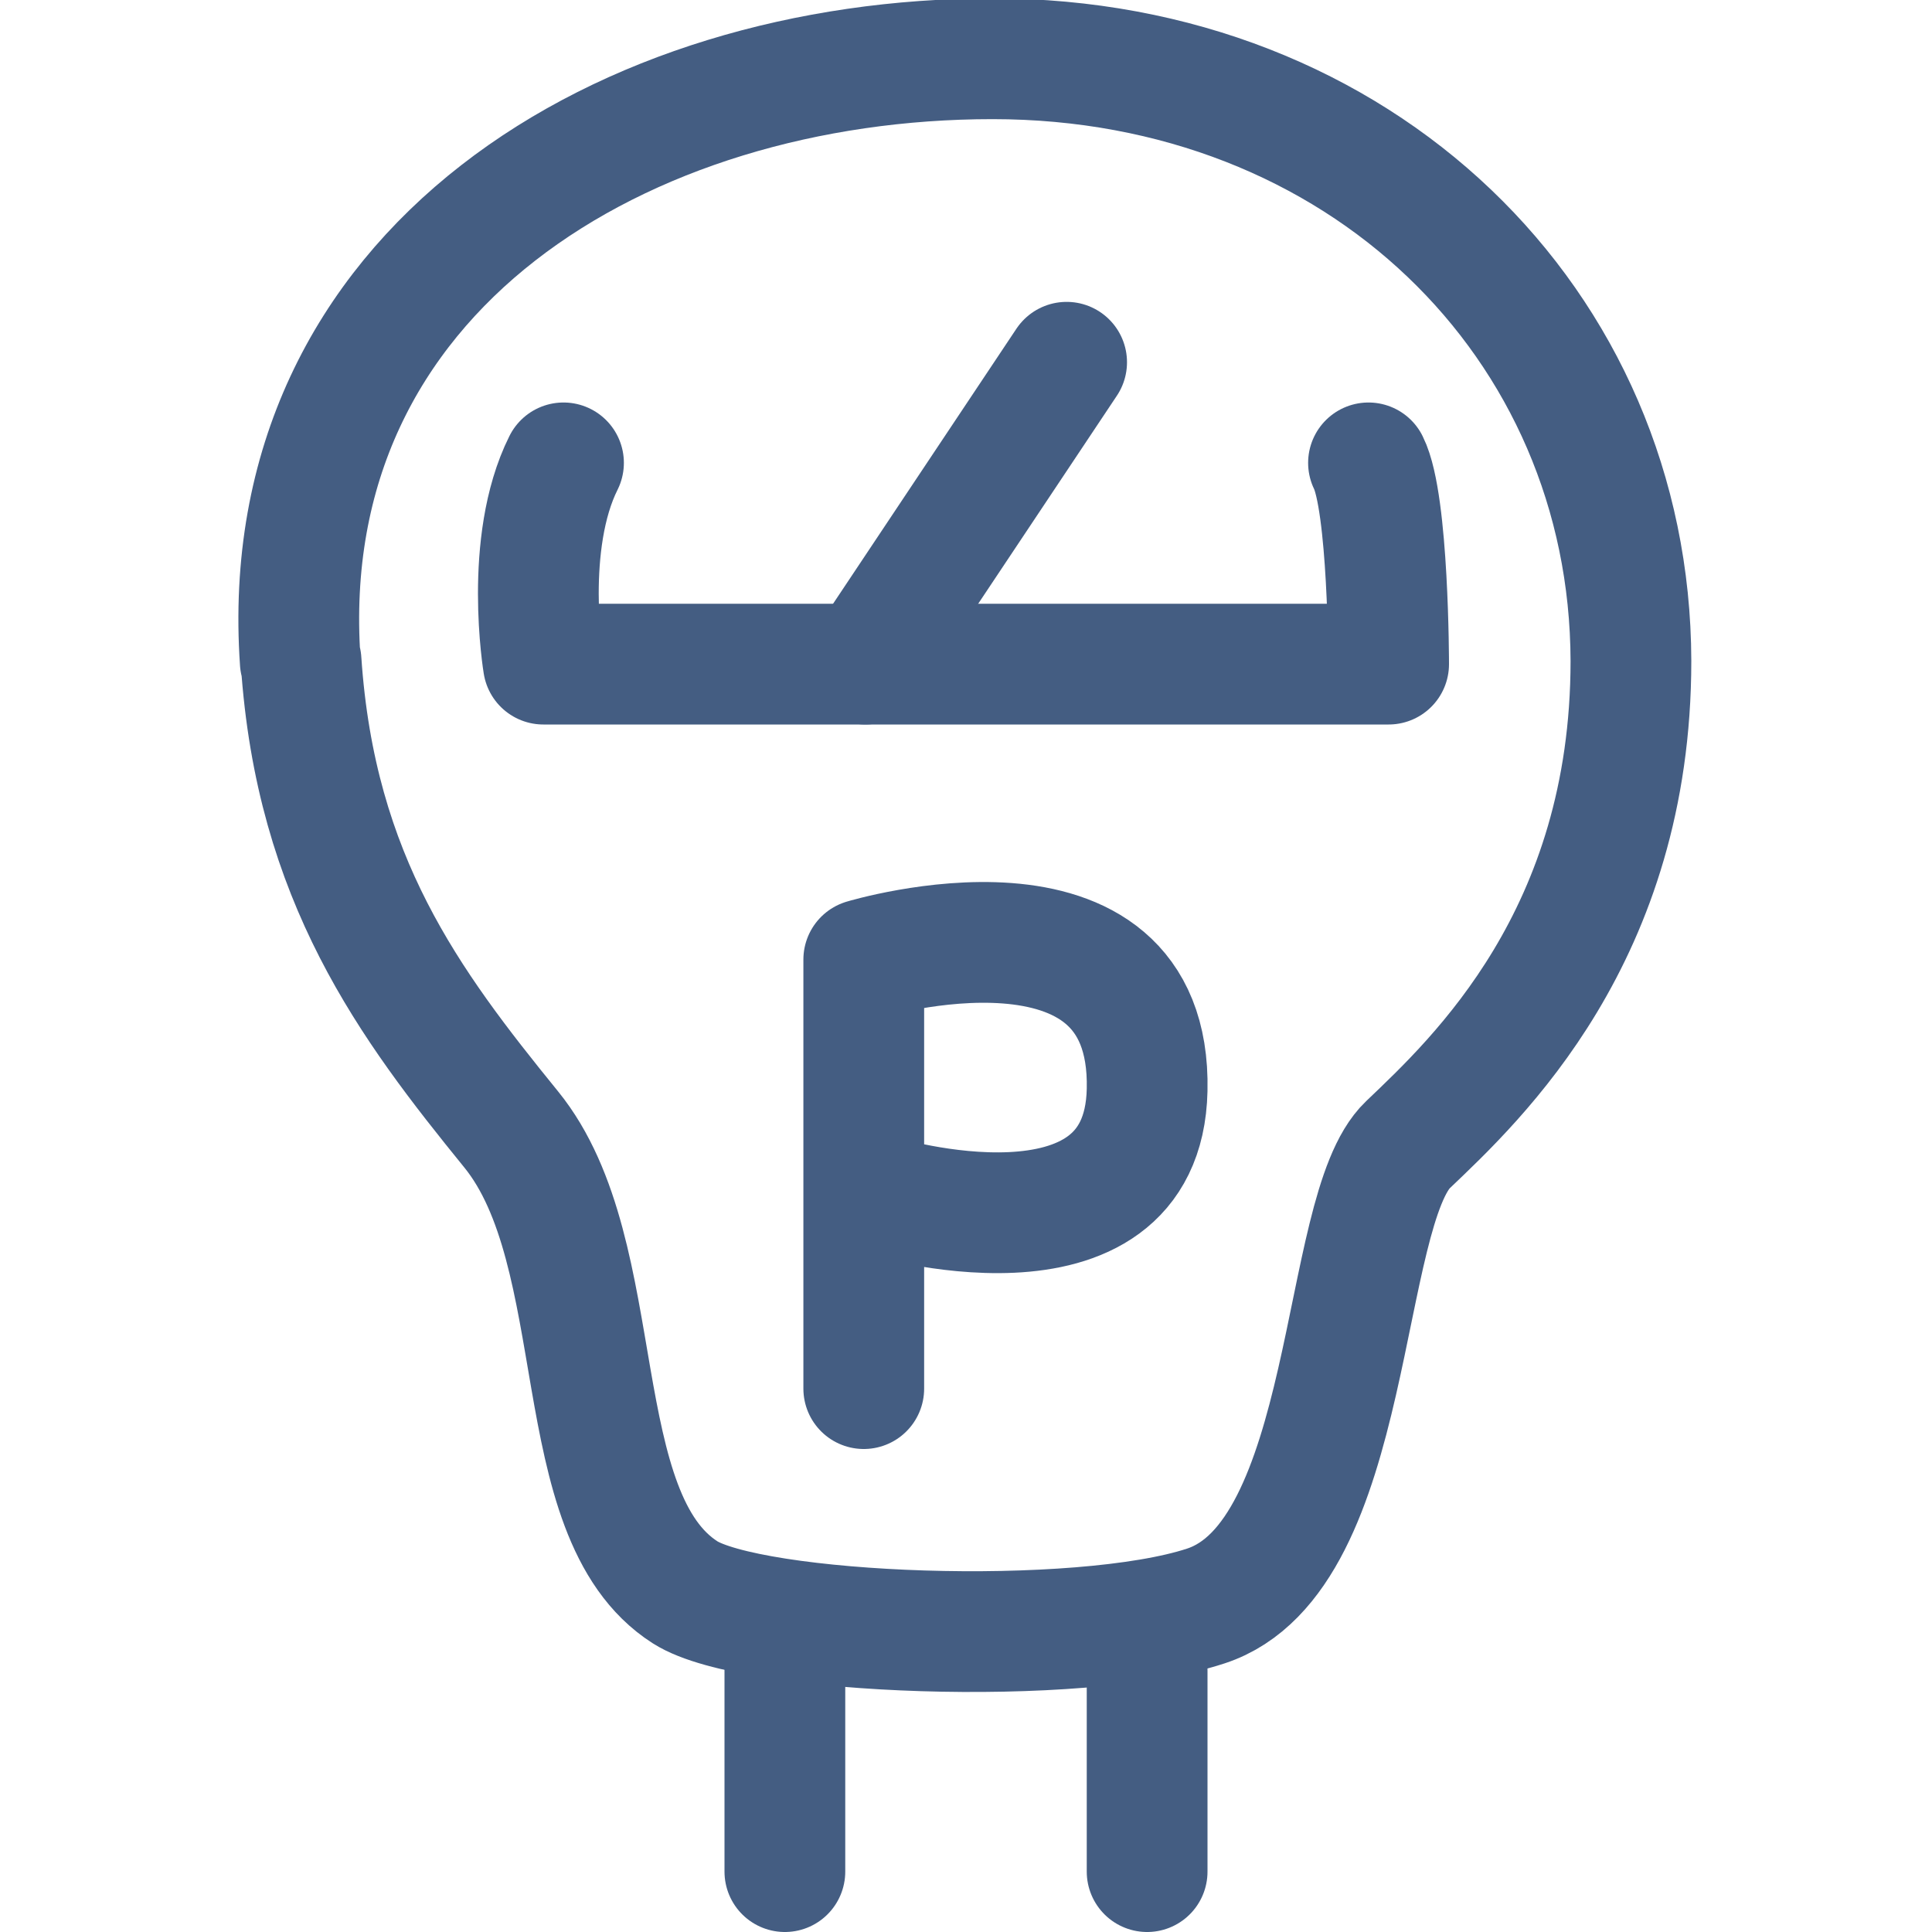 <?xml version="1.0" encoding="UTF-8"?><svg id="f" xmlns="http://www.w3.org/2000/svg" width="24" height="24" viewBox="0 0 24 24"><path d="m3.73,8.22C3.39,3.34,7.76.73,12.33.73s7.92,3.29,7.93,7.48c0,3.41-1.91,5.19-2.77,6.01s-.65,5.12-2.51,5.73c-1.58.52-5.64.36-6.47-.17-1.5-.96-.9-4.2-2.16-5.75s-2.43-3.11-2.61-5.82Z" style="fill:none; stroke:#445d82; stroke-linecap:round; stroke-linejoin:round; stroke-width:1.5px;"/><path d="m10.73,17.25v-5.33s3.58-1.08,3.52,1.62c-.05,2.31-3.33,1.31-3.33,1.31" style="fill:none; stroke:#445d82; stroke-linecap:round; stroke-linejoin:round; stroke-width:1.5px;"/><path d="m7,5.75c-.5,1-.25,2.5-.25,2.5h10.5s0-2-.25-2.5" style="fill:none; stroke:#445d82; stroke-linecap:round; stroke-linejoin:round; stroke-width:1.5px;"/><line x1="13.25" y1="4.5" x2="10.75" y2="8.25" style="fill:none; stroke:#445d82; stroke-linecap:round; stroke-linejoin:round; stroke-width:1.5px;"/><line x1="9.75" y1="20.75" x2="9.75" y2="23.25" style="fill:none; stroke:#445d82; stroke-linecap:round; stroke-linejoin:round; stroke-width:1.5px;"/><line x1="14.25" y1="20.75" x2="14.25" y2="23.25" style="fill:none; stroke:#445d82; stroke-linecap:round; stroke-linejoin:round; stroke-width:1.5px;"/></svg>